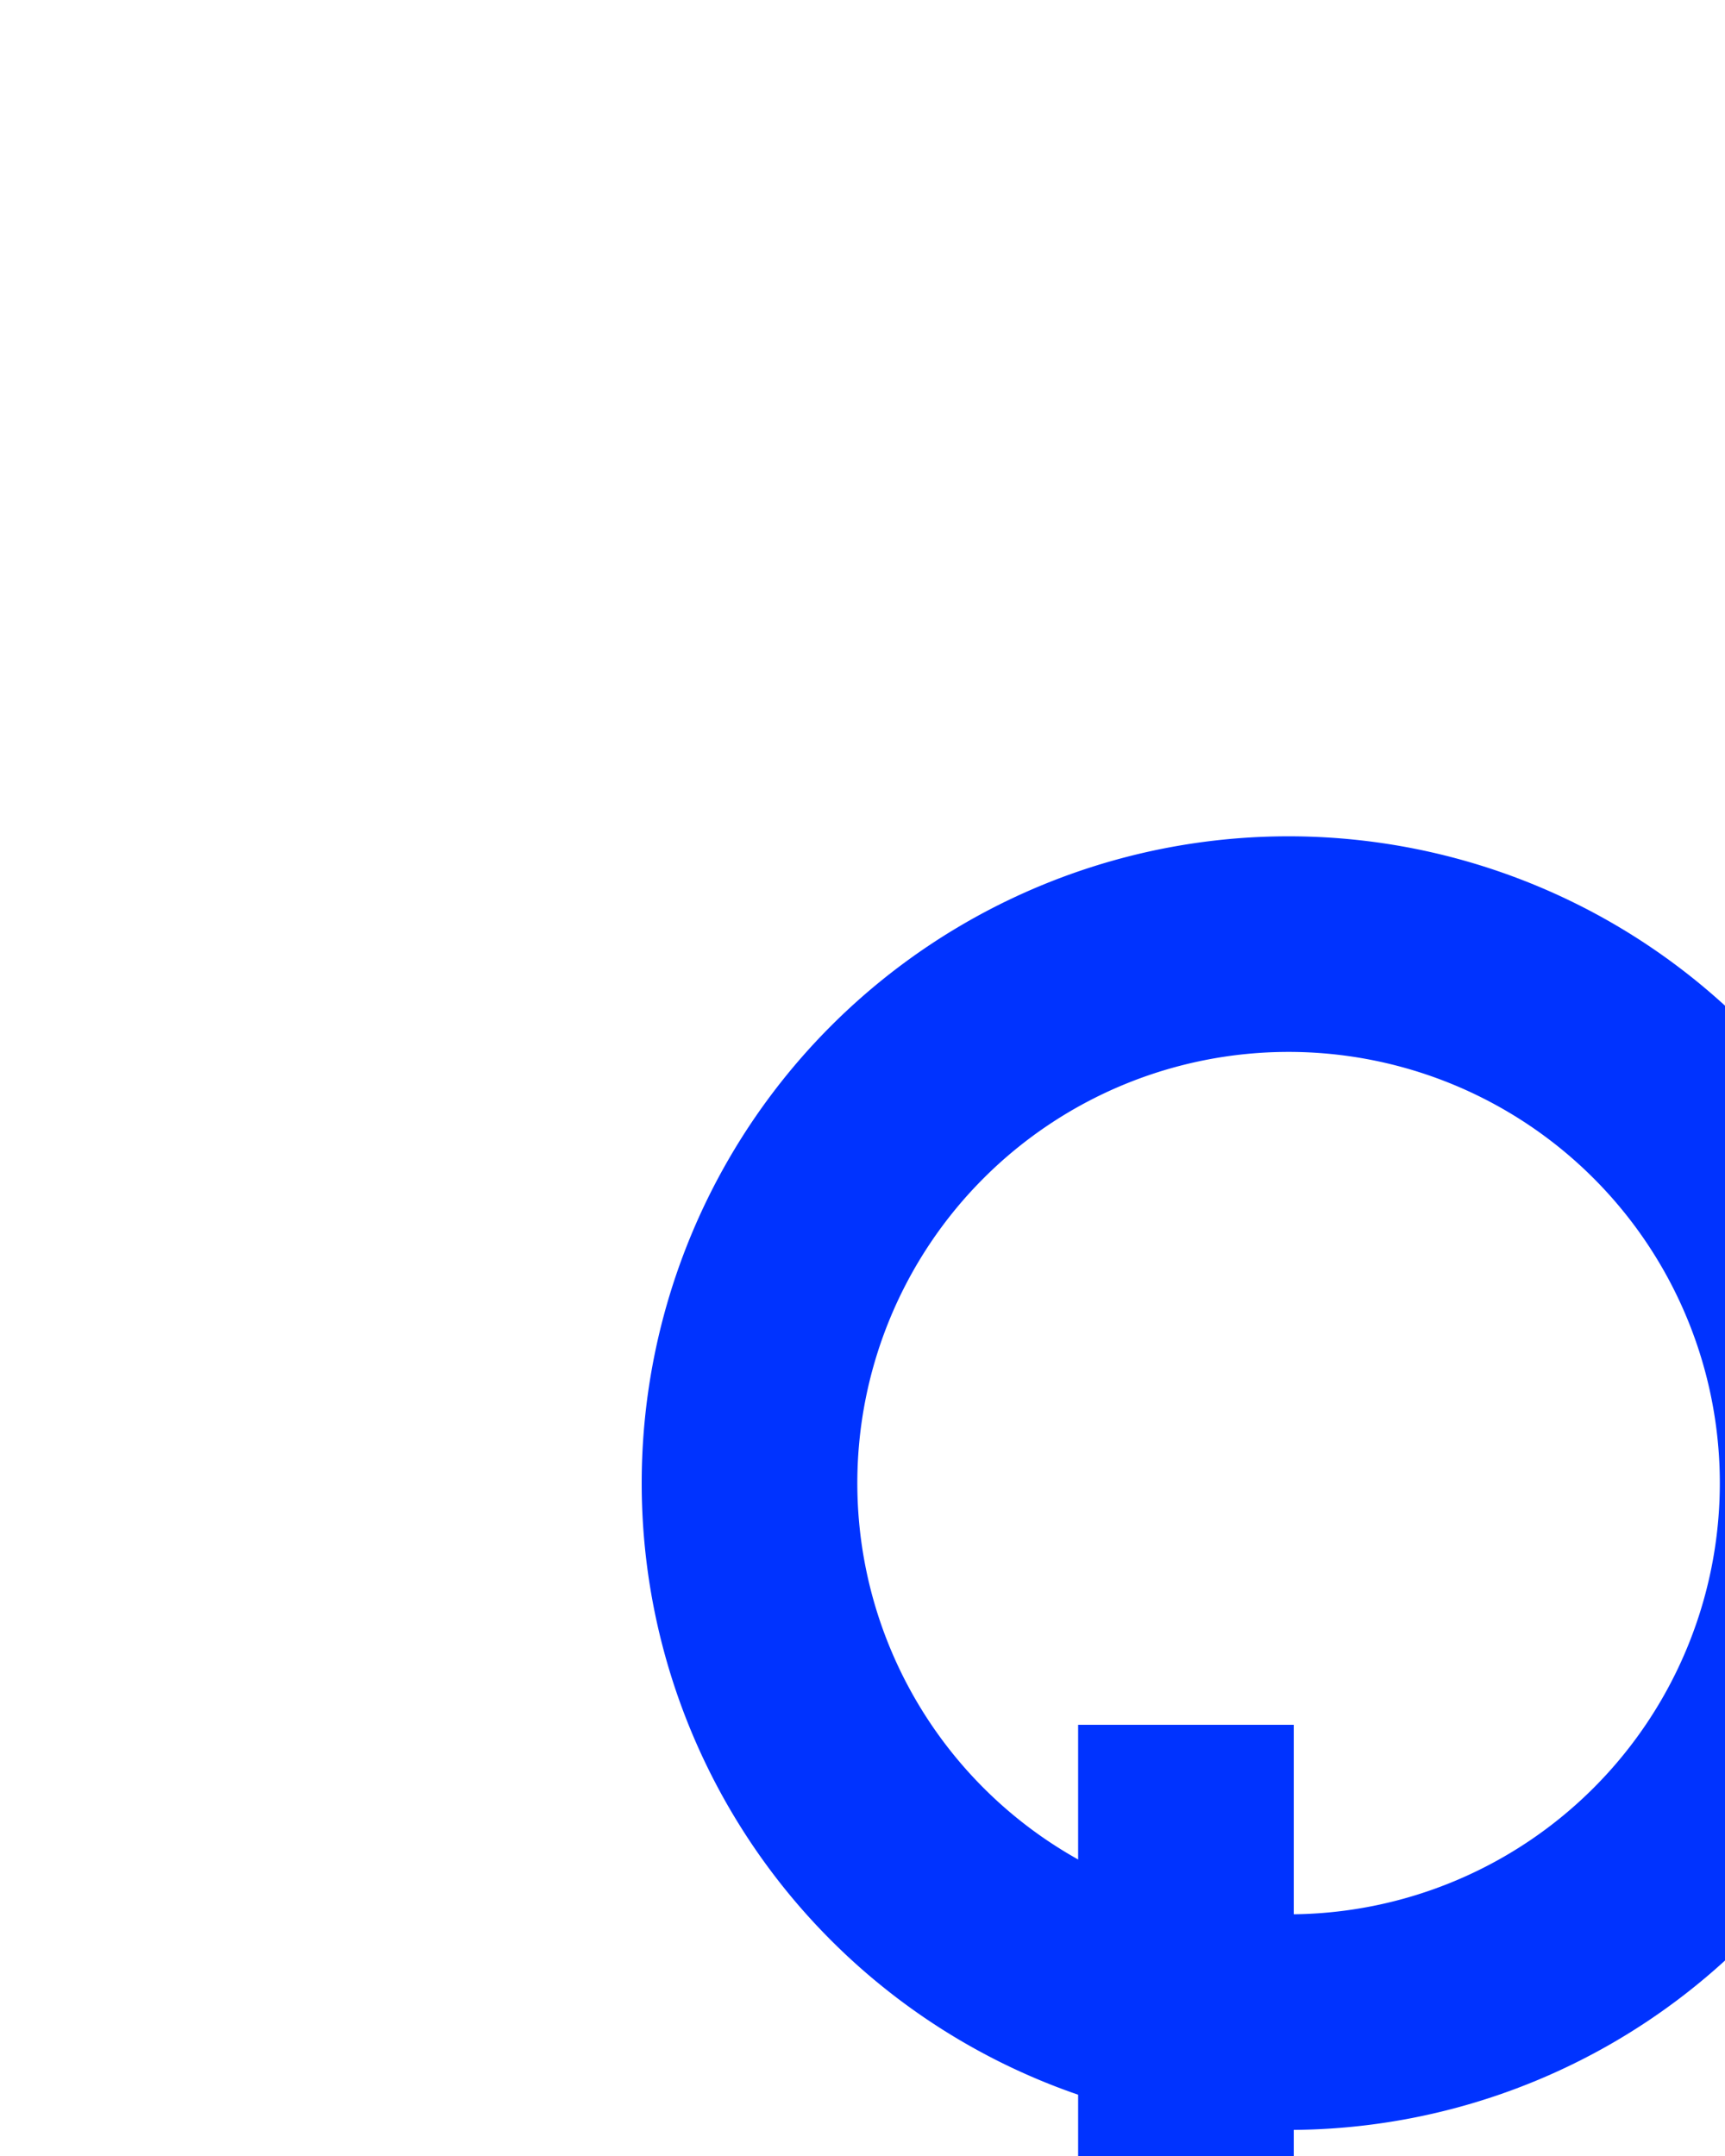 ﻿<?xml version="1.0" encoding="utf-8"?>
<svg version="1.1" xmlns:xlink="http://www.w3.org/1999/xlink" width="8px" height="10px" preserveAspectRatio="xMidYMin meet" viewBox="583 509  6 10" xmlns="http://www.w3.org/2000/svg">
  <path d="M 587.5 517  L 587.5 577  " stroke-width="1" stroke="#0033ff" fill="none" />
  <path d="M 587.976 512.879  A 3 3 0 0 0 584.976 515.879 A 3 3 0 0 0 587.976 518.879 A 3 3 0 0 0 590.976 515.879 A 3 3 0 0 0 587.976 512.879 Z M 587.976 513.879  A 2 2 0 0 1 589.976 515.879 A 2 2 0 0 1 587.976 517.879 A 2 2 0 0 1 585.976 515.879 A 2 2 0 0 1 587.976 513.879 Z M 581.2 576  L 587.5 582  L 593.8 576  L 581.2 576  Z " fill-rule="nonzero" fill="#0033ff" stroke="none" />
</svg>